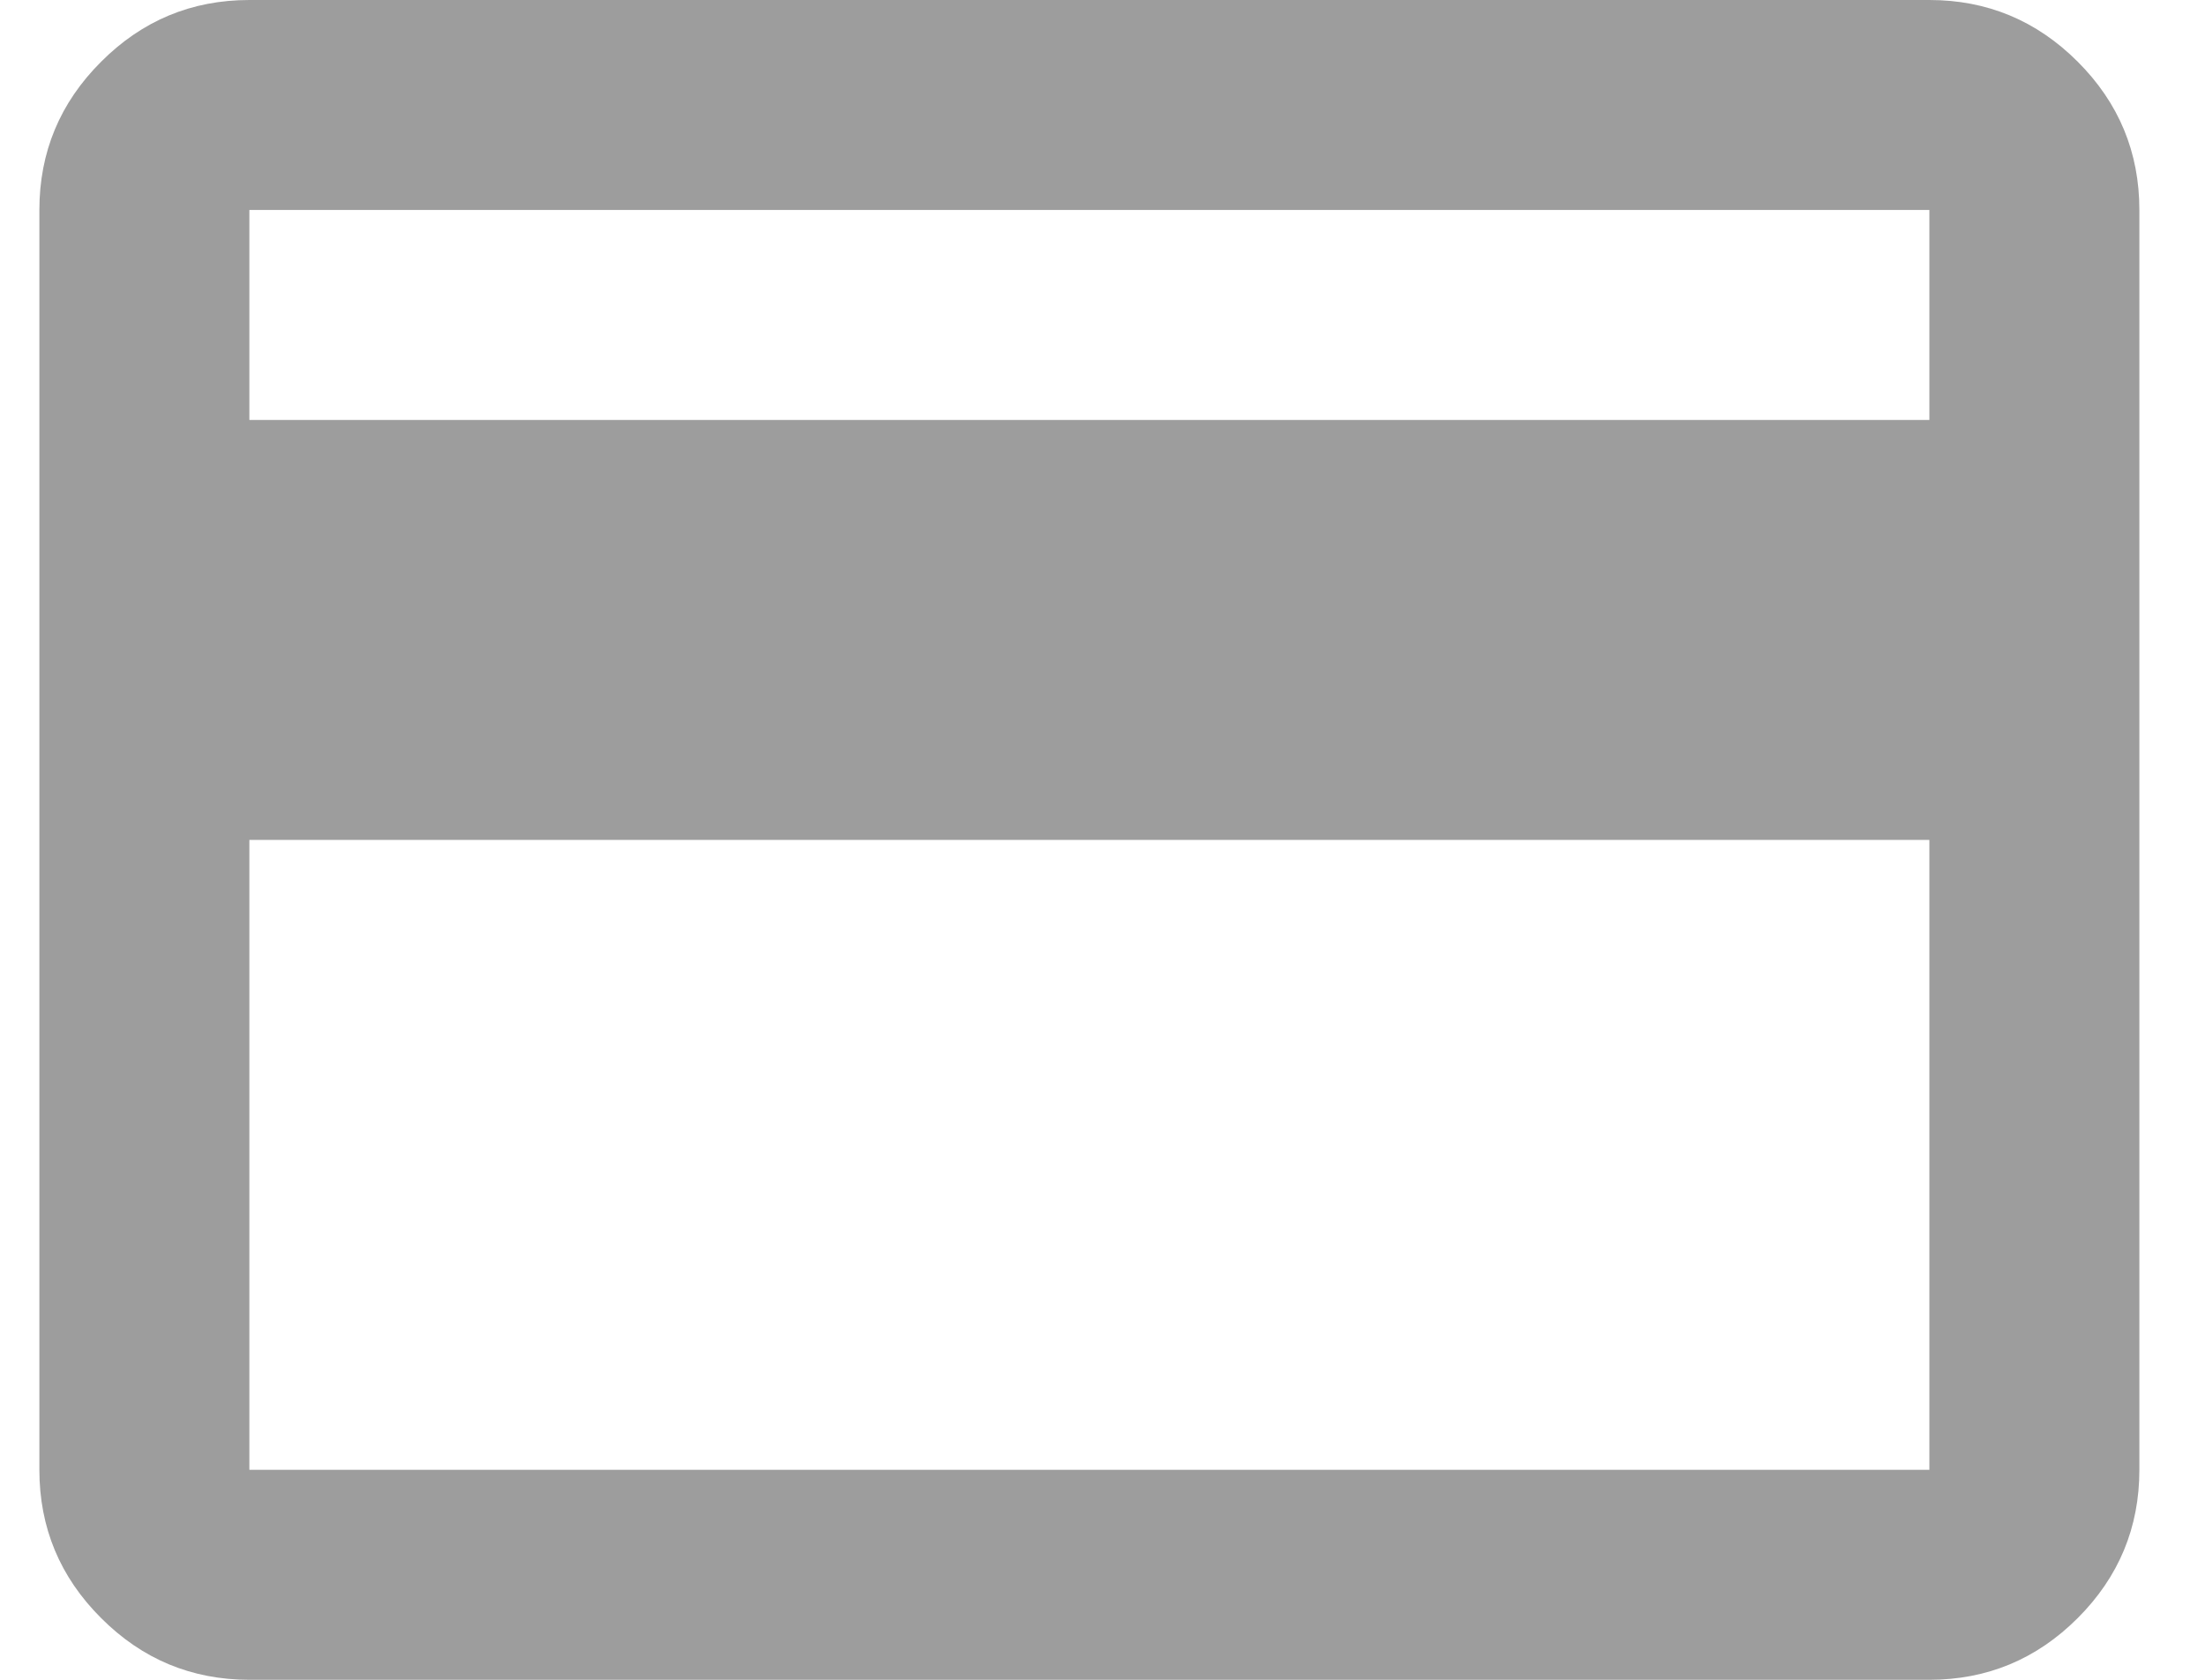 <svg width="21" height="16" viewBox="0 0 21 16" fill="none" xmlns="http://www.w3.org/2000/svg">
<path d="M20.375 2V14C20.375 14.55 20.179 15.021 19.788 15.412C19.396 15.804 18.925 16 18.375 16H2.375C1.825 16 1.354 15.804 0.963 15.412C0.571 15.021 0.375 14.55 0.375 14V2C0.375 1.45 0.571 0.979 0.963 0.588C1.354 0.196 1.825 0 2.375 0H18.375C18.925 0 19.396 0.196 19.788 0.588C20.179 0.979 20.375 1.45 20.375 2ZM2.375 4H18.375V2H2.375V4ZM2.375 8V14H18.375V8H2.375Z" fill="#9D9D9D"/>
</svg>
